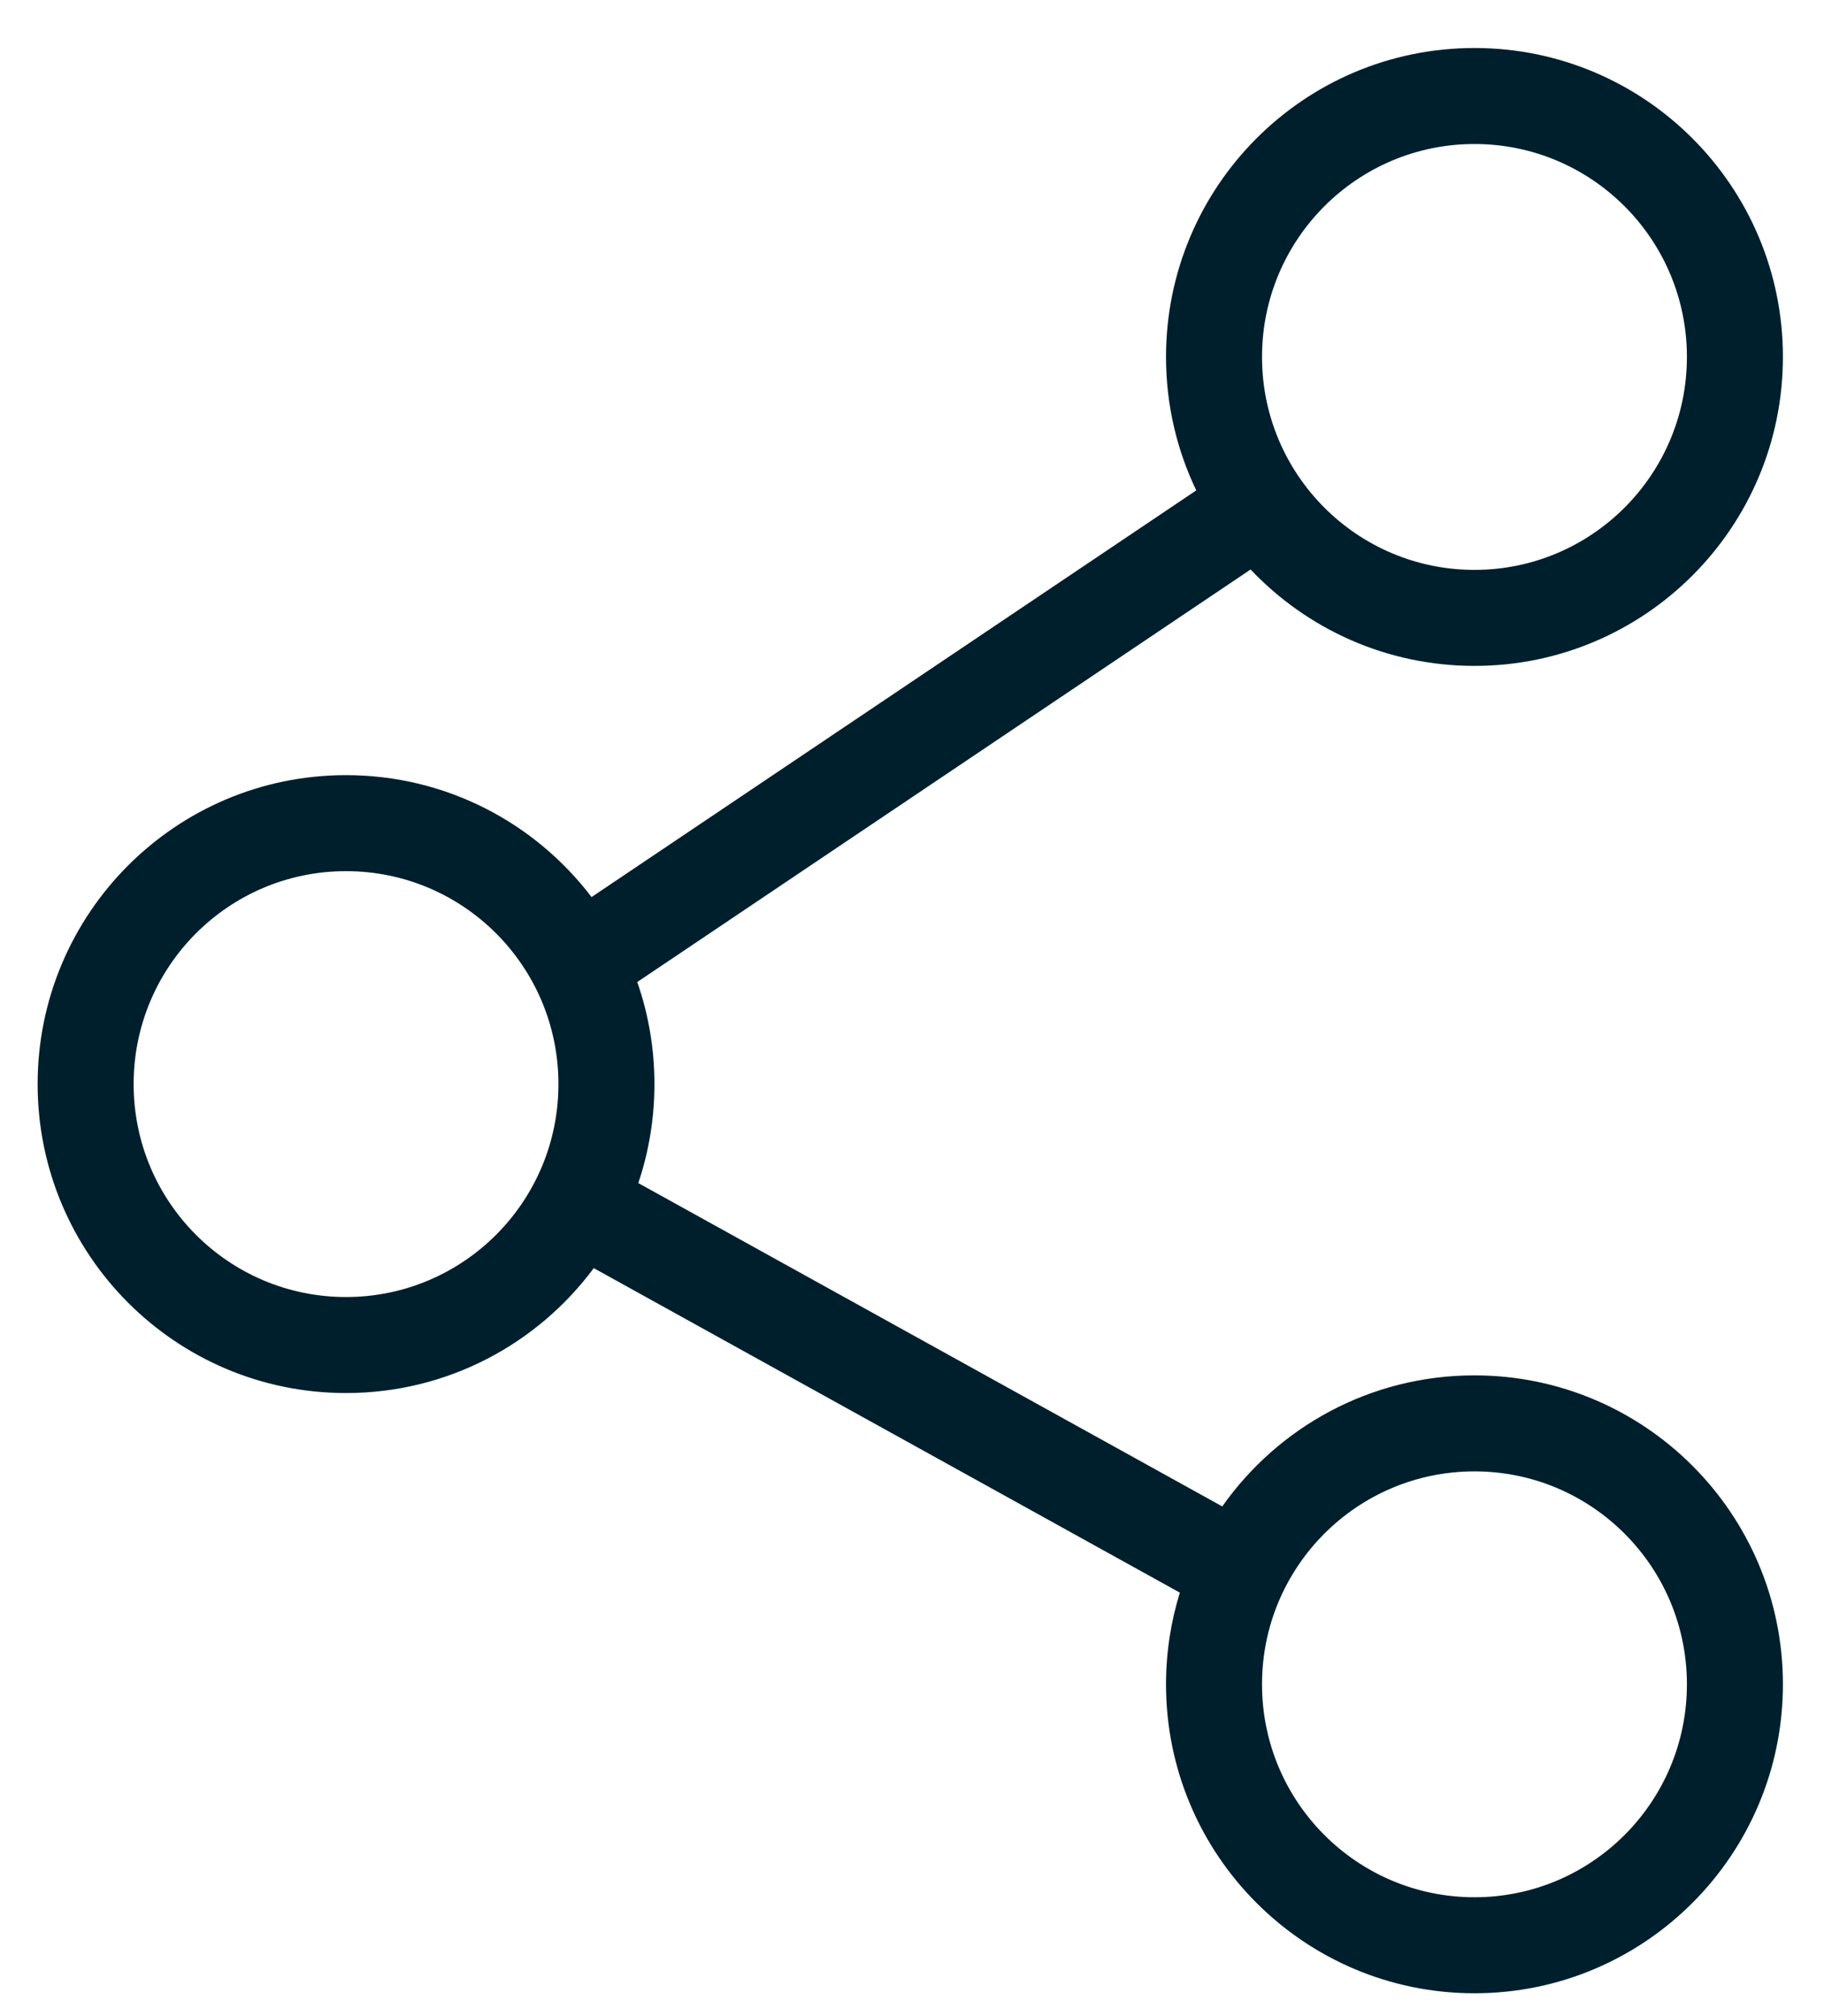 <svg width="19" height="21" viewBox="0 0 19 21" fill="none" xmlns="http://www.w3.org/2000/svg">
<path fill-rule="evenodd" clip-rule="evenodd" d="M12.146 3.718C12.146 1.942 13.584 0.5 15.359 0.5C17.134 0.5 18.572 1.942 18.572 3.718C18.572 5.494 17.134 6.936 15.359 6.936C14.441 6.936 13.613 6.55 13.027 5.932L6.638 10.229C6.754 10.561 6.817 10.919 6.817 11.292C6.817 11.652 6.758 11.999 6.649 12.323L12.732 15.691C13.314 14.865 14.273 14.326 15.359 14.326C17.134 14.326 18.572 15.768 18.572 17.544C18.572 19.32 17.134 20.762 15.359 20.762C13.584 20.762 12.146 19.32 12.146 17.544C12.146 17.212 12.197 16.891 12.29 16.589L6.185 13.209C5.599 13.998 4.662 14.51 3.604 14.51C1.829 14.51 0.392 13.068 0.392 11.292C0.392 9.516 1.829 8.074 3.604 8.074C4.648 8.074 5.575 8.572 6.162 9.344L12.461 5.108C12.259 4.687 12.146 4.216 12.146 3.718ZM15.359 1.5C14.138 1.5 13.146 2.492 13.146 3.718C13.146 4.944 14.138 5.936 15.359 5.936C16.58 5.936 17.572 4.944 17.572 3.718C17.572 2.492 16.58 1.5 15.359 1.5ZM3.604 9.074C2.383 9.074 1.392 10.066 1.392 11.292C1.392 12.518 2.383 13.51 3.604 13.51C4.826 13.51 5.817 12.518 5.817 11.292C5.817 10.066 4.826 9.074 3.604 9.074ZM13.146 17.544C13.146 16.318 14.138 15.326 15.359 15.326C16.58 15.326 17.572 16.318 17.572 17.544C17.572 18.77 16.58 19.762 15.359 19.762C14.138 19.762 13.146 18.77 13.146 17.544Z" fill="#001F2C"/>
</svg>
